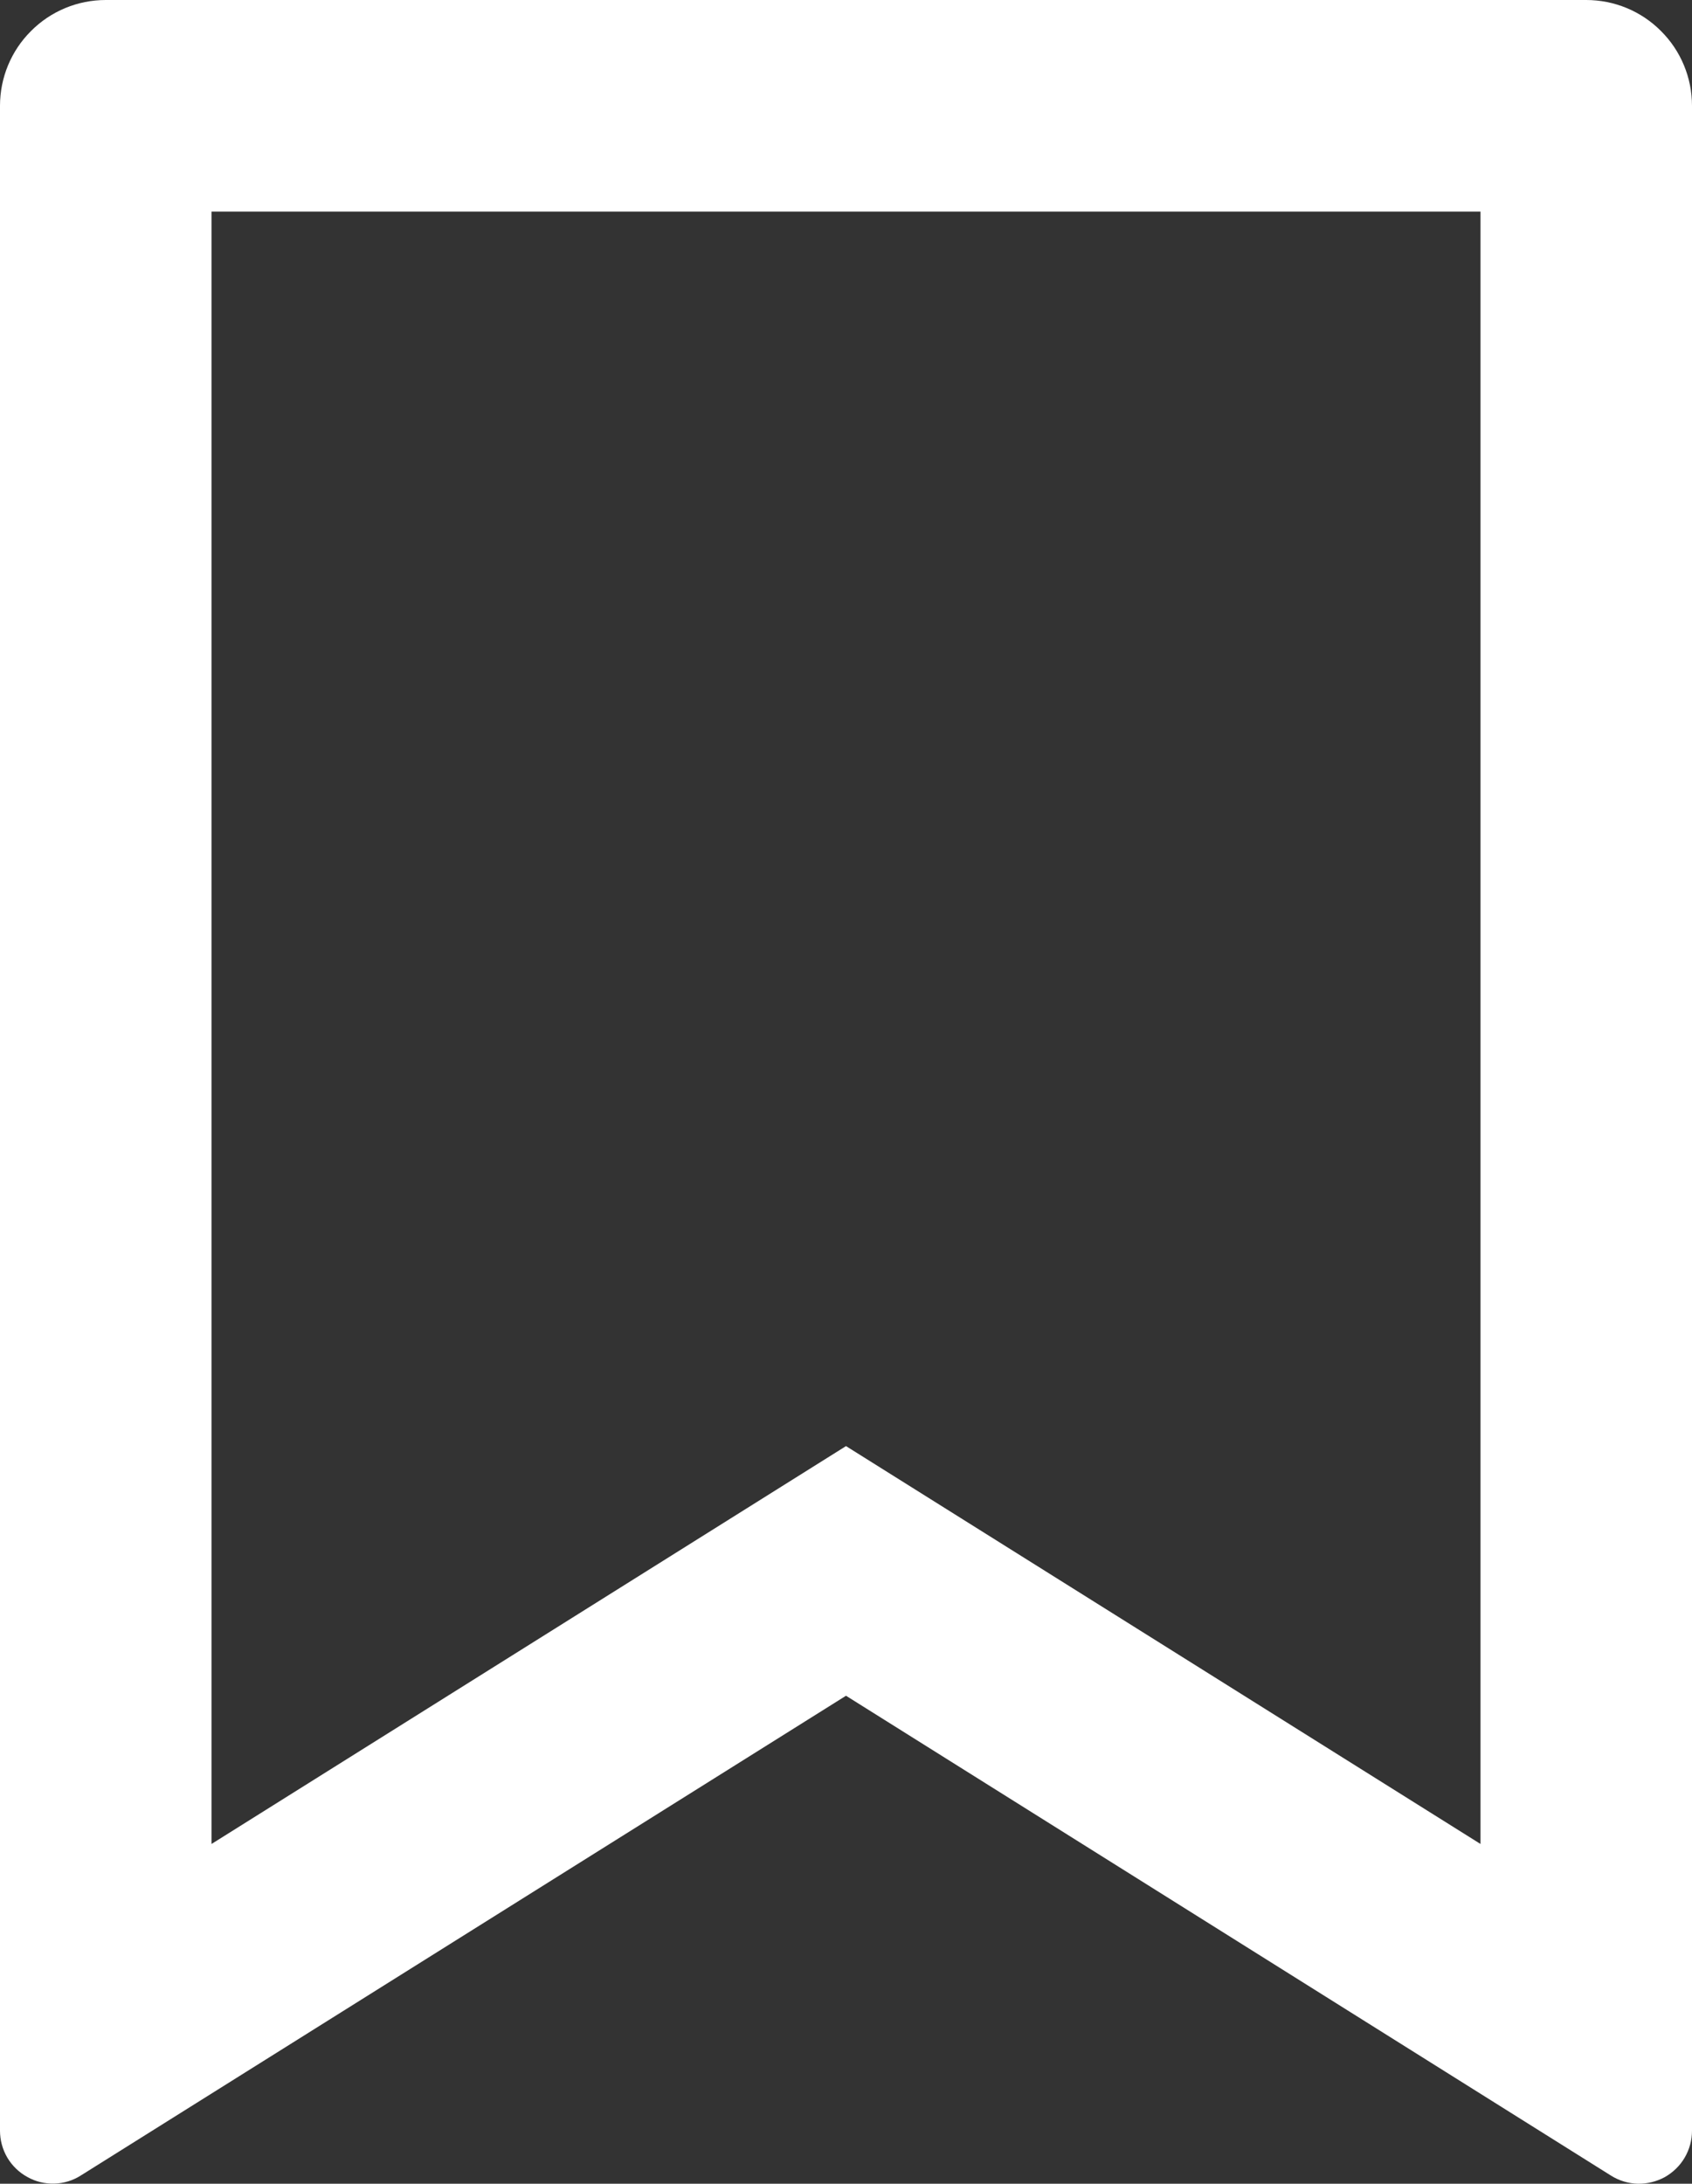 <svg 
          width="12" 
          height="15.483" fill="none" 
          xmlns="http://www.w3.org/2000/svg">
          <rect width="100%" height="100%" fill="#333333" stroke="none"/>
          <path d="M 0.75 0 L 11.25 0 C 11.449 3.330668971297461e-16 11.64 0.079 11.78 0.22 C 11.921 0.36 12 0.551 12 0.75 L 12 15.107 C 12 15.174 11.982 15.24 11.948 15.298 C 11.914 15.356 11.865 15.403 11.807 15.436 C 11.748 15.468 11.682 15.484 11.615 15.483 C 11.548 15.481 11.482 15.461 11.425 15.425 L 6 12.023 L 0.574 15.424 C 0.518 15.46 0.453 15.48 0.386 15.482 C 0.319 15.484 0.252 15.468 0.194 15.435 C 0.135 15.403 0.086 15.355 0.052 15.298 C 0.018 15.24 0 15.174 0 15.107 L 0 0.75 C 0 0.551 0.079 0.36 0.22 0.22 C 0.36 0.079 0.551 3.330668971297461e-16 0.75 0 Z M 10.5 1.5 L 1.5 1.5 L 1.5 13.074 L 6 10.253 L 10.5 13.074 L 10.5 1.5 Z" fill="rgb(255,255,255)"/>
        </svg>